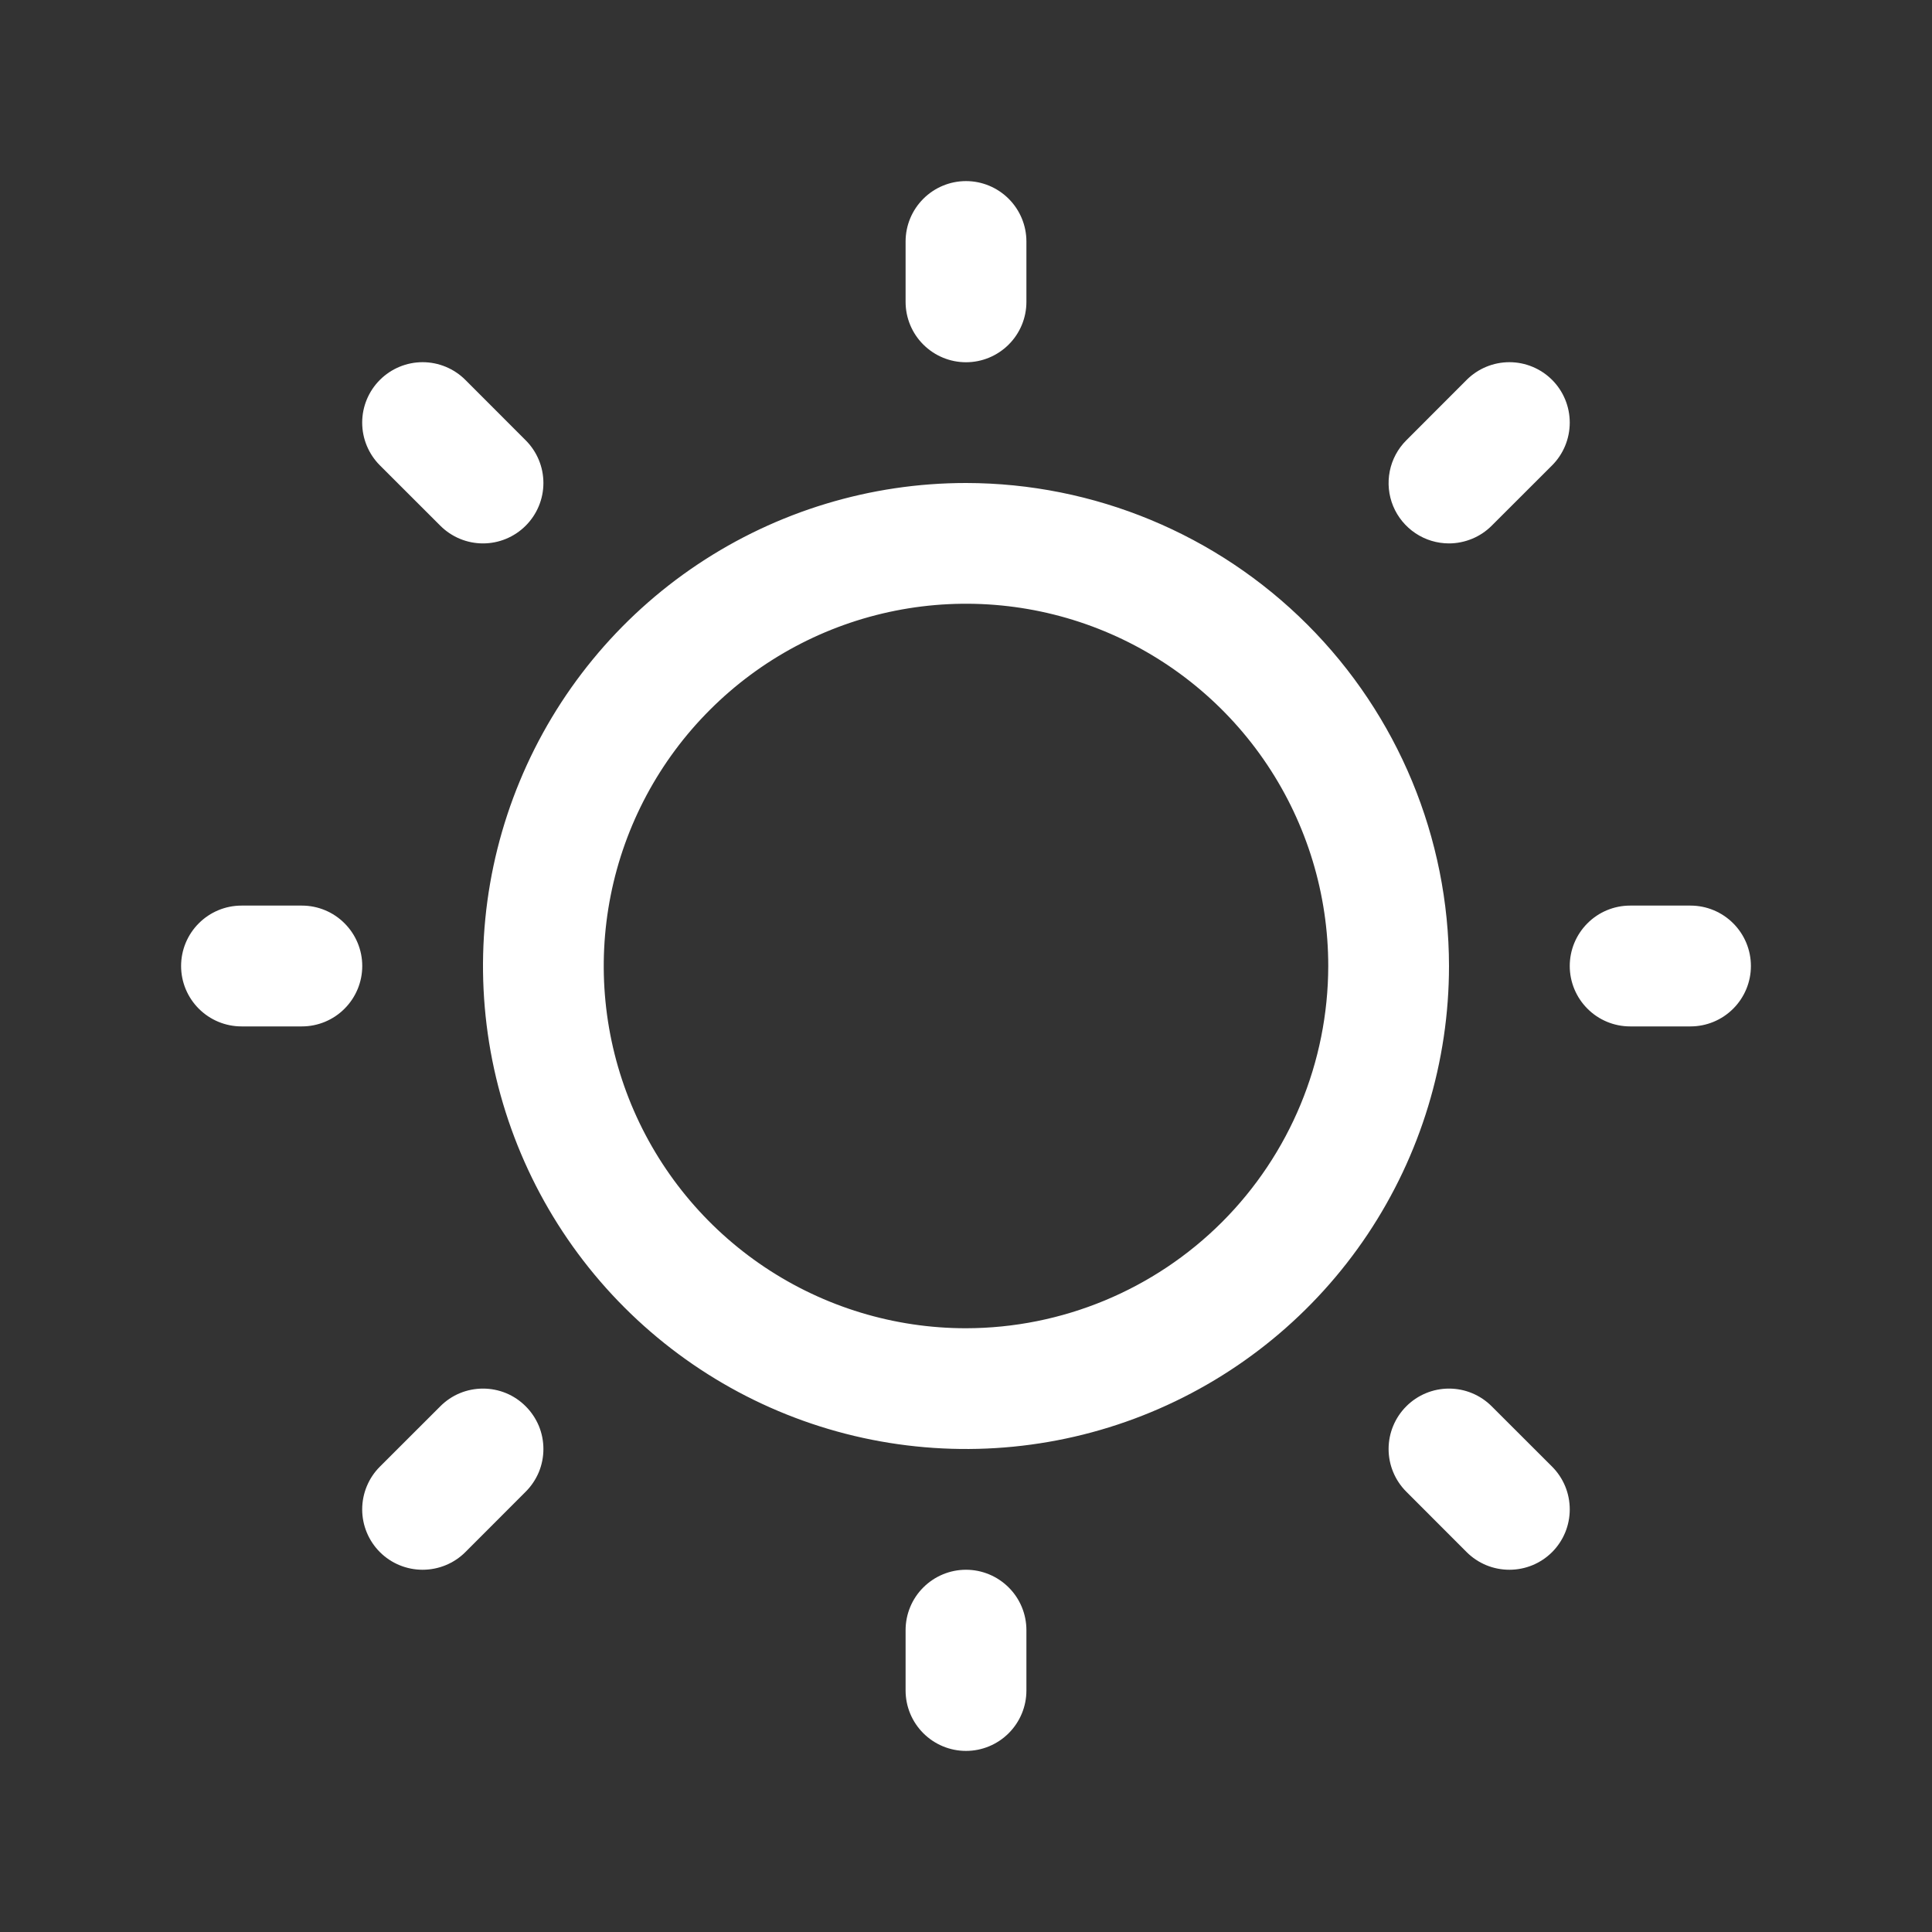<svg width="30" height="30" viewBox="0 0 30 30" fill="none" xmlns="http://www.w3.org/2000/svg">
<rect x="0" y="0" width="30" height="30" fill="#333333" stroke="none"/>
<path d="M14.062 4.688V3.75C14.062 3.501 14.161 3.263 14.337 3.087C14.513 2.911 14.751 2.812 15 2.812C15.249 2.812 15.487 2.911 15.663 3.087C15.839 3.263 15.938 3.501 15.938 3.75V4.688C15.938 4.936 15.839 5.175 15.663 5.35C15.487 5.526 15.249 5.625 15 5.625C14.751 5.625 14.513 5.526 14.337 5.35C14.161 5.175 14.062 4.936 14.062 4.688ZM22.5 15C22.5 16.483 22.06 17.933 21.236 19.167C20.412 20.4 19.241 21.361 17.87 21.929C16.5 22.497 14.992 22.645 13.537 22.356C12.082 22.067 10.746 21.352 9.697 20.303C8.648 19.254 7.934 17.918 7.644 16.463C7.355 15.008 7.503 13.5 8.071 12.13C8.639 10.759 9.6 9.588 10.833 8.764C12.067 7.94 13.517 7.5 15 7.5C16.988 7.502 18.895 8.293 20.301 9.699C21.707 11.105 22.498 13.011 22.5 15ZM20.625 15C20.625 13.887 20.295 12.8 19.677 11.875C19.059 10.95 18.18 10.229 17.153 9.803C16.125 9.377 14.994 9.266 13.903 9.483C12.812 9.7 11.809 10.236 11.023 11.023C10.236 11.809 9.7 12.812 9.483 13.903C9.266 14.994 9.377 16.125 9.803 17.153C10.229 18.18 10.95 19.059 11.875 19.677C12.8 20.295 13.887 20.625 15 20.625C16.491 20.623 17.921 20.03 18.976 18.976C20.03 17.921 20.623 16.491 20.625 15ZM6.837 8.163C7.013 8.339 7.251 8.438 7.5 8.438C7.749 8.438 7.987 8.339 8.163 8.163C8.339 7.987 8.438 7.749 8.438 7.5C8.438 7.251 8.339 7.013 8.163 6.837L7.226 5.899C7.05 5.723 6.811 5.624 6.562 5.624C6.314 5.624 6.075 5.723 5.899 5.899C5.723 6.075 5.624 6.314 5.624 6.562C5.624 6.811 5.723 7.05 5.899 7.226L6.837 8.163ZM6.837 21.837L5.899 22.774C5.723 22.95 5.624 23.189 5.624 23.438C5.624 23.686 5.723 23.925 5.899 24.101C6.075 24.277 6.314 24.375 6.562 24.375C6.811 24.375 7.05 24.277 7.226 24.101L8.163 23.163C8.25 23.076 8.319 22.973 8.367 22.859C8.414 22.745 8.438 22.623 8.438 22.5C8.438 22.377 8.414 22.255 8.367 22.141C8.319 22.027 8.25 21.924 8.163 21.837C8.076 21.75 7.973 21.68 7.859 21.633C7.745 21.586 7.623 21.562 7.5 21.562C7.377 21.562 7.255 21.586 7.141 21.633C7.027 21.68 6.924 21.75 6.837 21.837ZM22.5 8.438C22.623 8.438 22.745 8.413 22.859 8.366C22.973 8.319 23.076 8.25 23.163 8.163L24.101 7.226C24.277 7.05 24.375 6.811 24.375 6.562C24.375 6.314 24.277 6.075 24.101 5.899C23.925 5.723 23.686 5.624 23.438 5.624C23.189 5.624 22.95 5.723 22.774 5.899L21.837 6.837C21.706 6.968 21.616 7.135 21.58 7.317C21.544 7.499 21.562 7.687 21.633 7.859C21.704 8.03 21.825 8.177 21.979 8.28C22.133 8.383 22.314 8.438 22.5 8.438ZM23.163 21.837C22.987 21.661 22.749 21.562 22.5 21.562C22.251 21.562 22.013 21.661 21.837 21.837C21.661 22.013 21.562 22.251 21.562 22.5C21.562 22.749 21.661 22.987 21.837 23.163L22.774 24.101C22.861 24.188 22.965 24.257 23.078 24.304C23.192 24.351 23.314 24.375 23.438 24.375C23.561 24.375 23.683 24.351 23.797 24.304C23.91 24.257 24.014 24.188 24.101 24.101C24.188 24.014 24.257 23.91 24.304 23.797C24.351 23.683 24.375 23.561 24.375 23.438C24.375 23.314 24.351 23.192 24.304 23.078C24.257 22.965 24.188 22.861 24.101 22.774L23.163 21.837ZM4.688 14.062H3.75C3.501 14.062 3.263 14.161 3.087 14.337C2.911 14.513 2.812 14.751 2.812 15C2.812 15.249 2.911 15.487 3.087 15.663C3.263 15.839 3.501 15.938 3.75 15.938H4.688C4.936 15.938 5.175 15.839 5.35 15.663C5.526 15.487 5.625 15.249 5.625 15C5.625 14.751 5.526 14.513 5.35 14.337C5.175 14.161 4.936 14.062 4.688 14.062ZM15 24.375C14.751 24.375 14.513 24.474 14.337 24.65C14.161 24.825 14.062 25.064 14.062 25.312V26.25C14.062 26.499 14.161 26.737 14.337 26.913C14.513 27.089 14.751 27.188 15 27.188C15.249 27.188 15.487 27.089 15.663 26.913C15.839 26.737 15.938 26.499 15.938 26.25V25.312C15.938 25.064 15.839 24.825 15.663 24.65C15.487 24.474 15.249 24.375 15 24.375ZM26.25 14.062H25.312C25.064 14.062 24.825 14.161 24.65 14.337C24.474 14.513 24.375 14.751 24.375 15C24.375 15.249 24.474 15.487 24.65 15.663C24.825 15.839 25.064 15.938 25.312 15.938H26.25C26.499 15.938 26.737 15.839 26.913 15.663C27.089 15.487 27.188 15.249 27.188 15C27.188 14.751 27.089 14.513 26.913 14.337C26.737 14.161 26.499 14.062 26.25 14.062Z" fill="white"/>
</svg>
